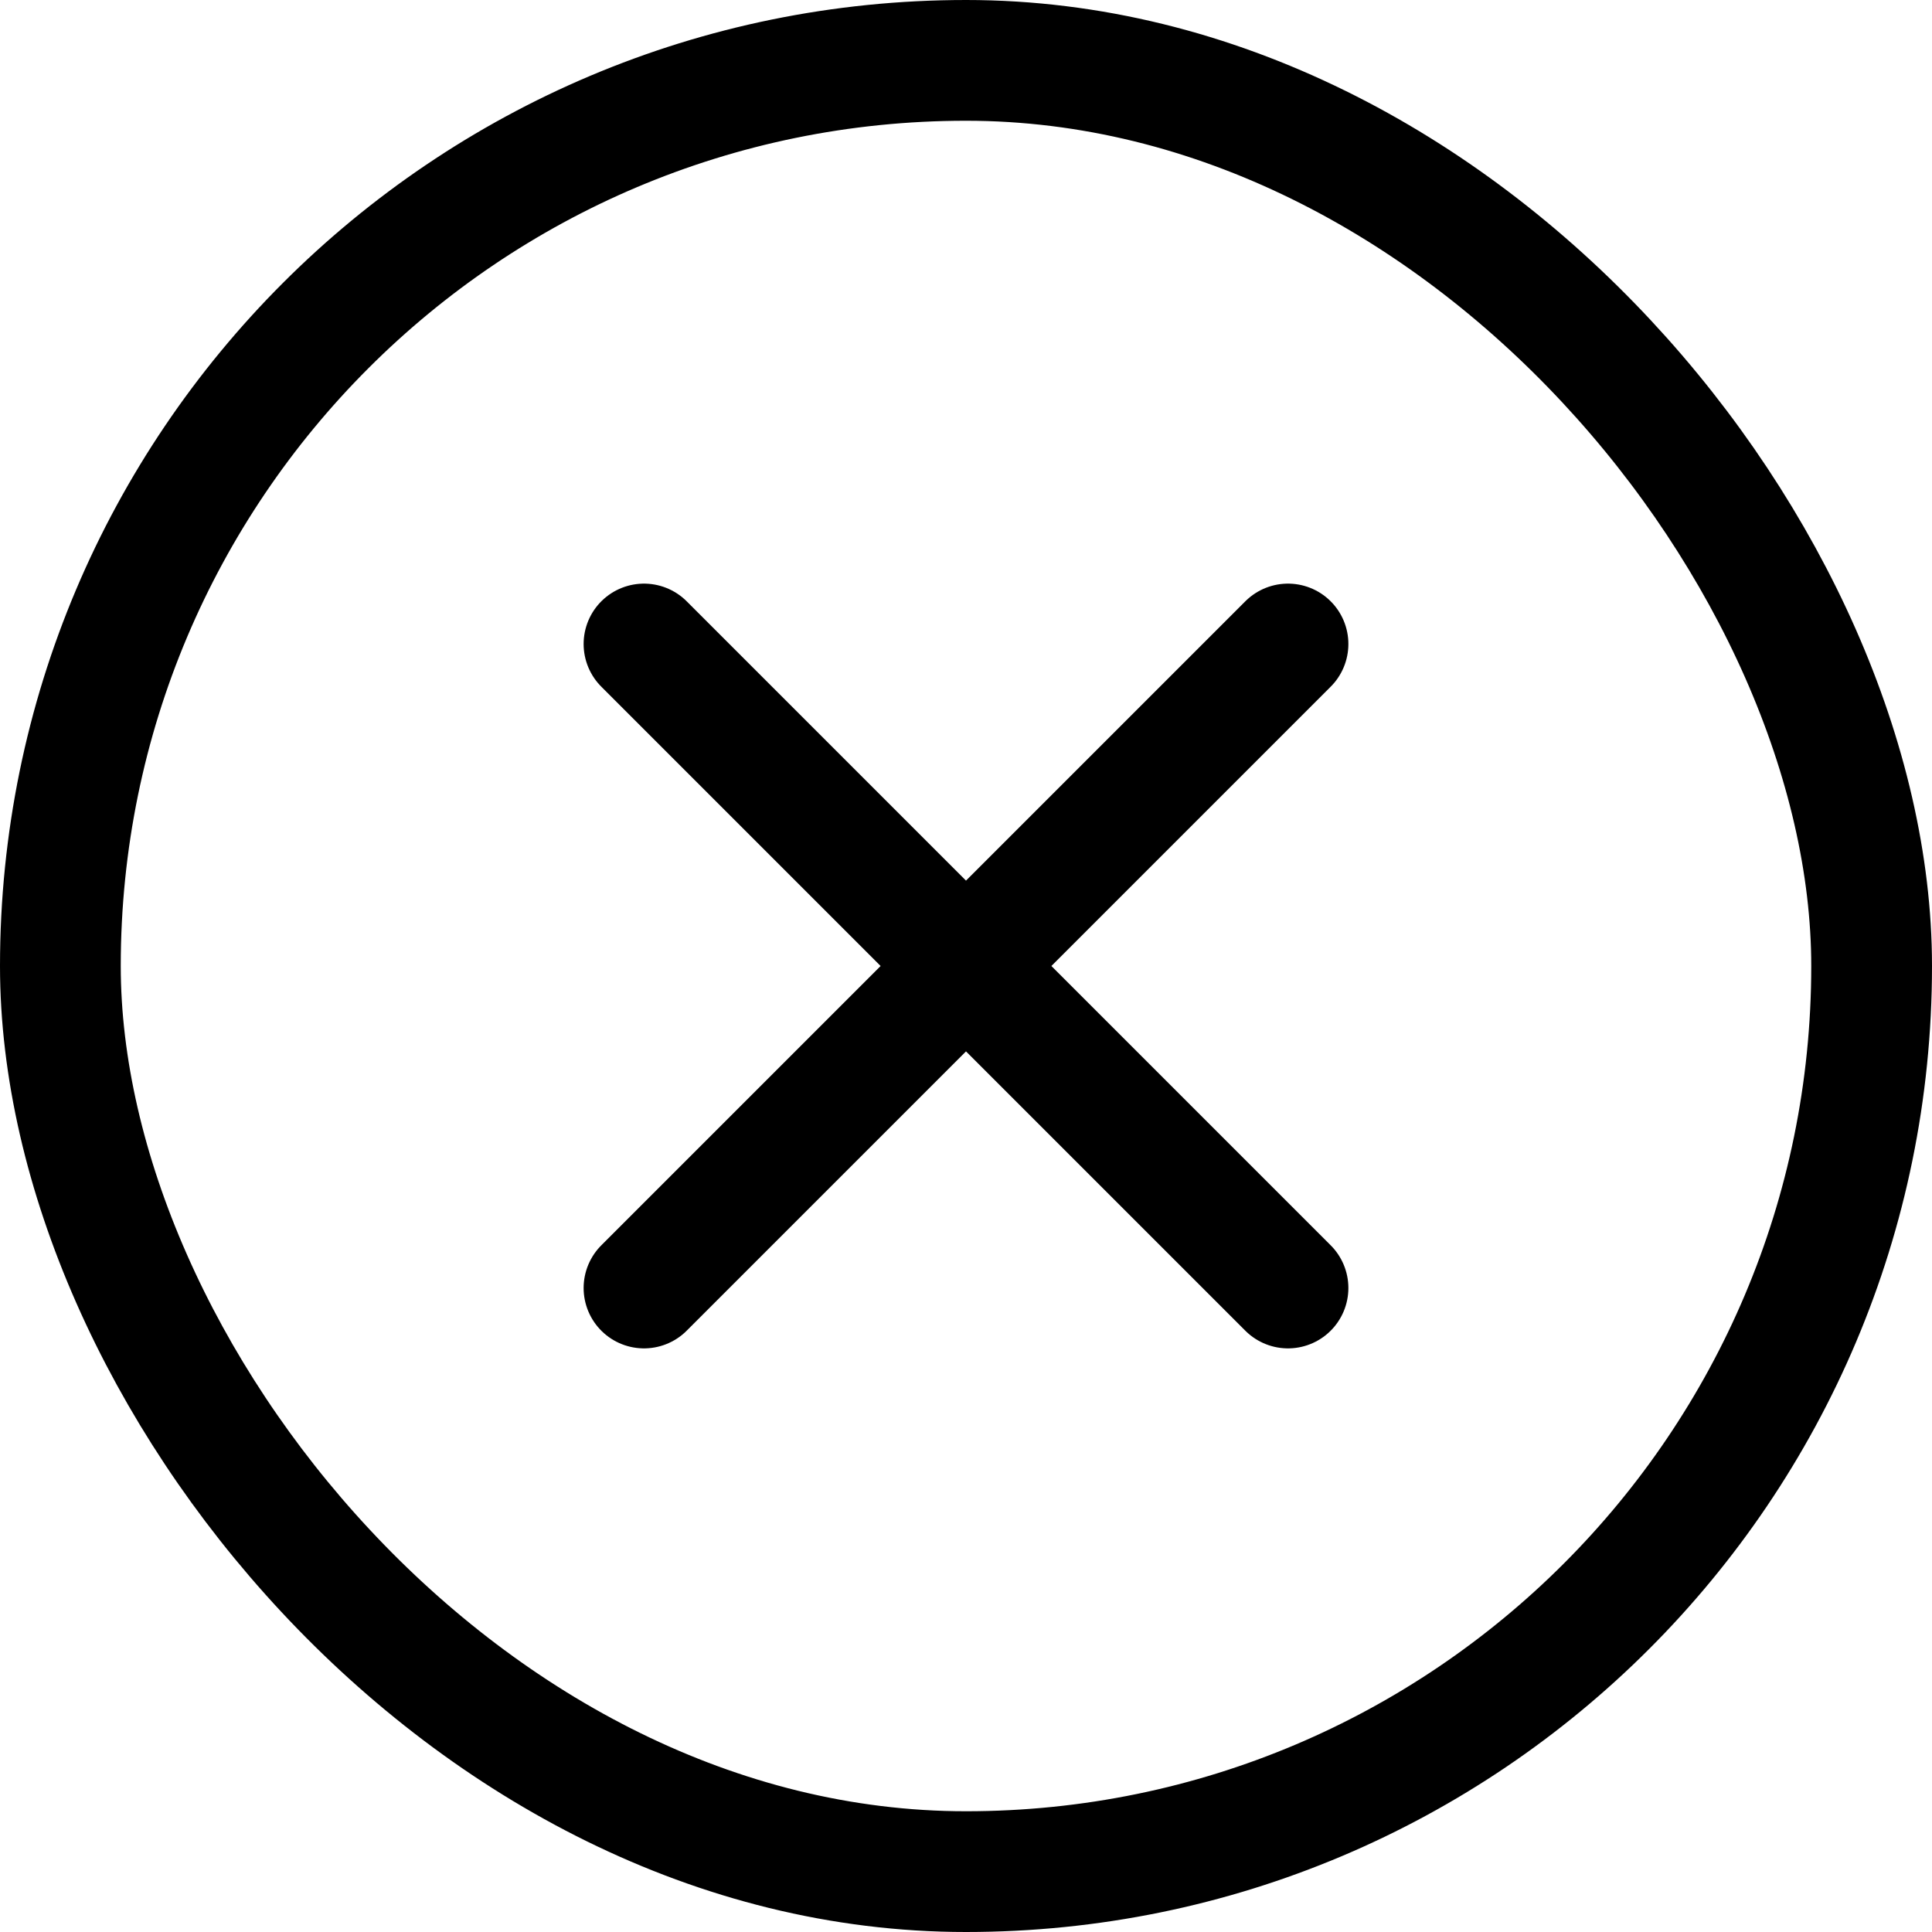 <svg  viewBox="0 0 24 24" fill="none" xmlns="http://www.w3.org/2000/svg">
<rect x="0.75" y="0.75"  width="22.5" height="22.5" rx="11.25" fill="none" stroke="currentColor" stroke-width="1.5"/>
<path d="M16 8L8 16M8 8L16 16" stroke="currentColor" stroke-width="1.5" stroke-linecap="round" stroke-linejoin="round"/>
</svg>
